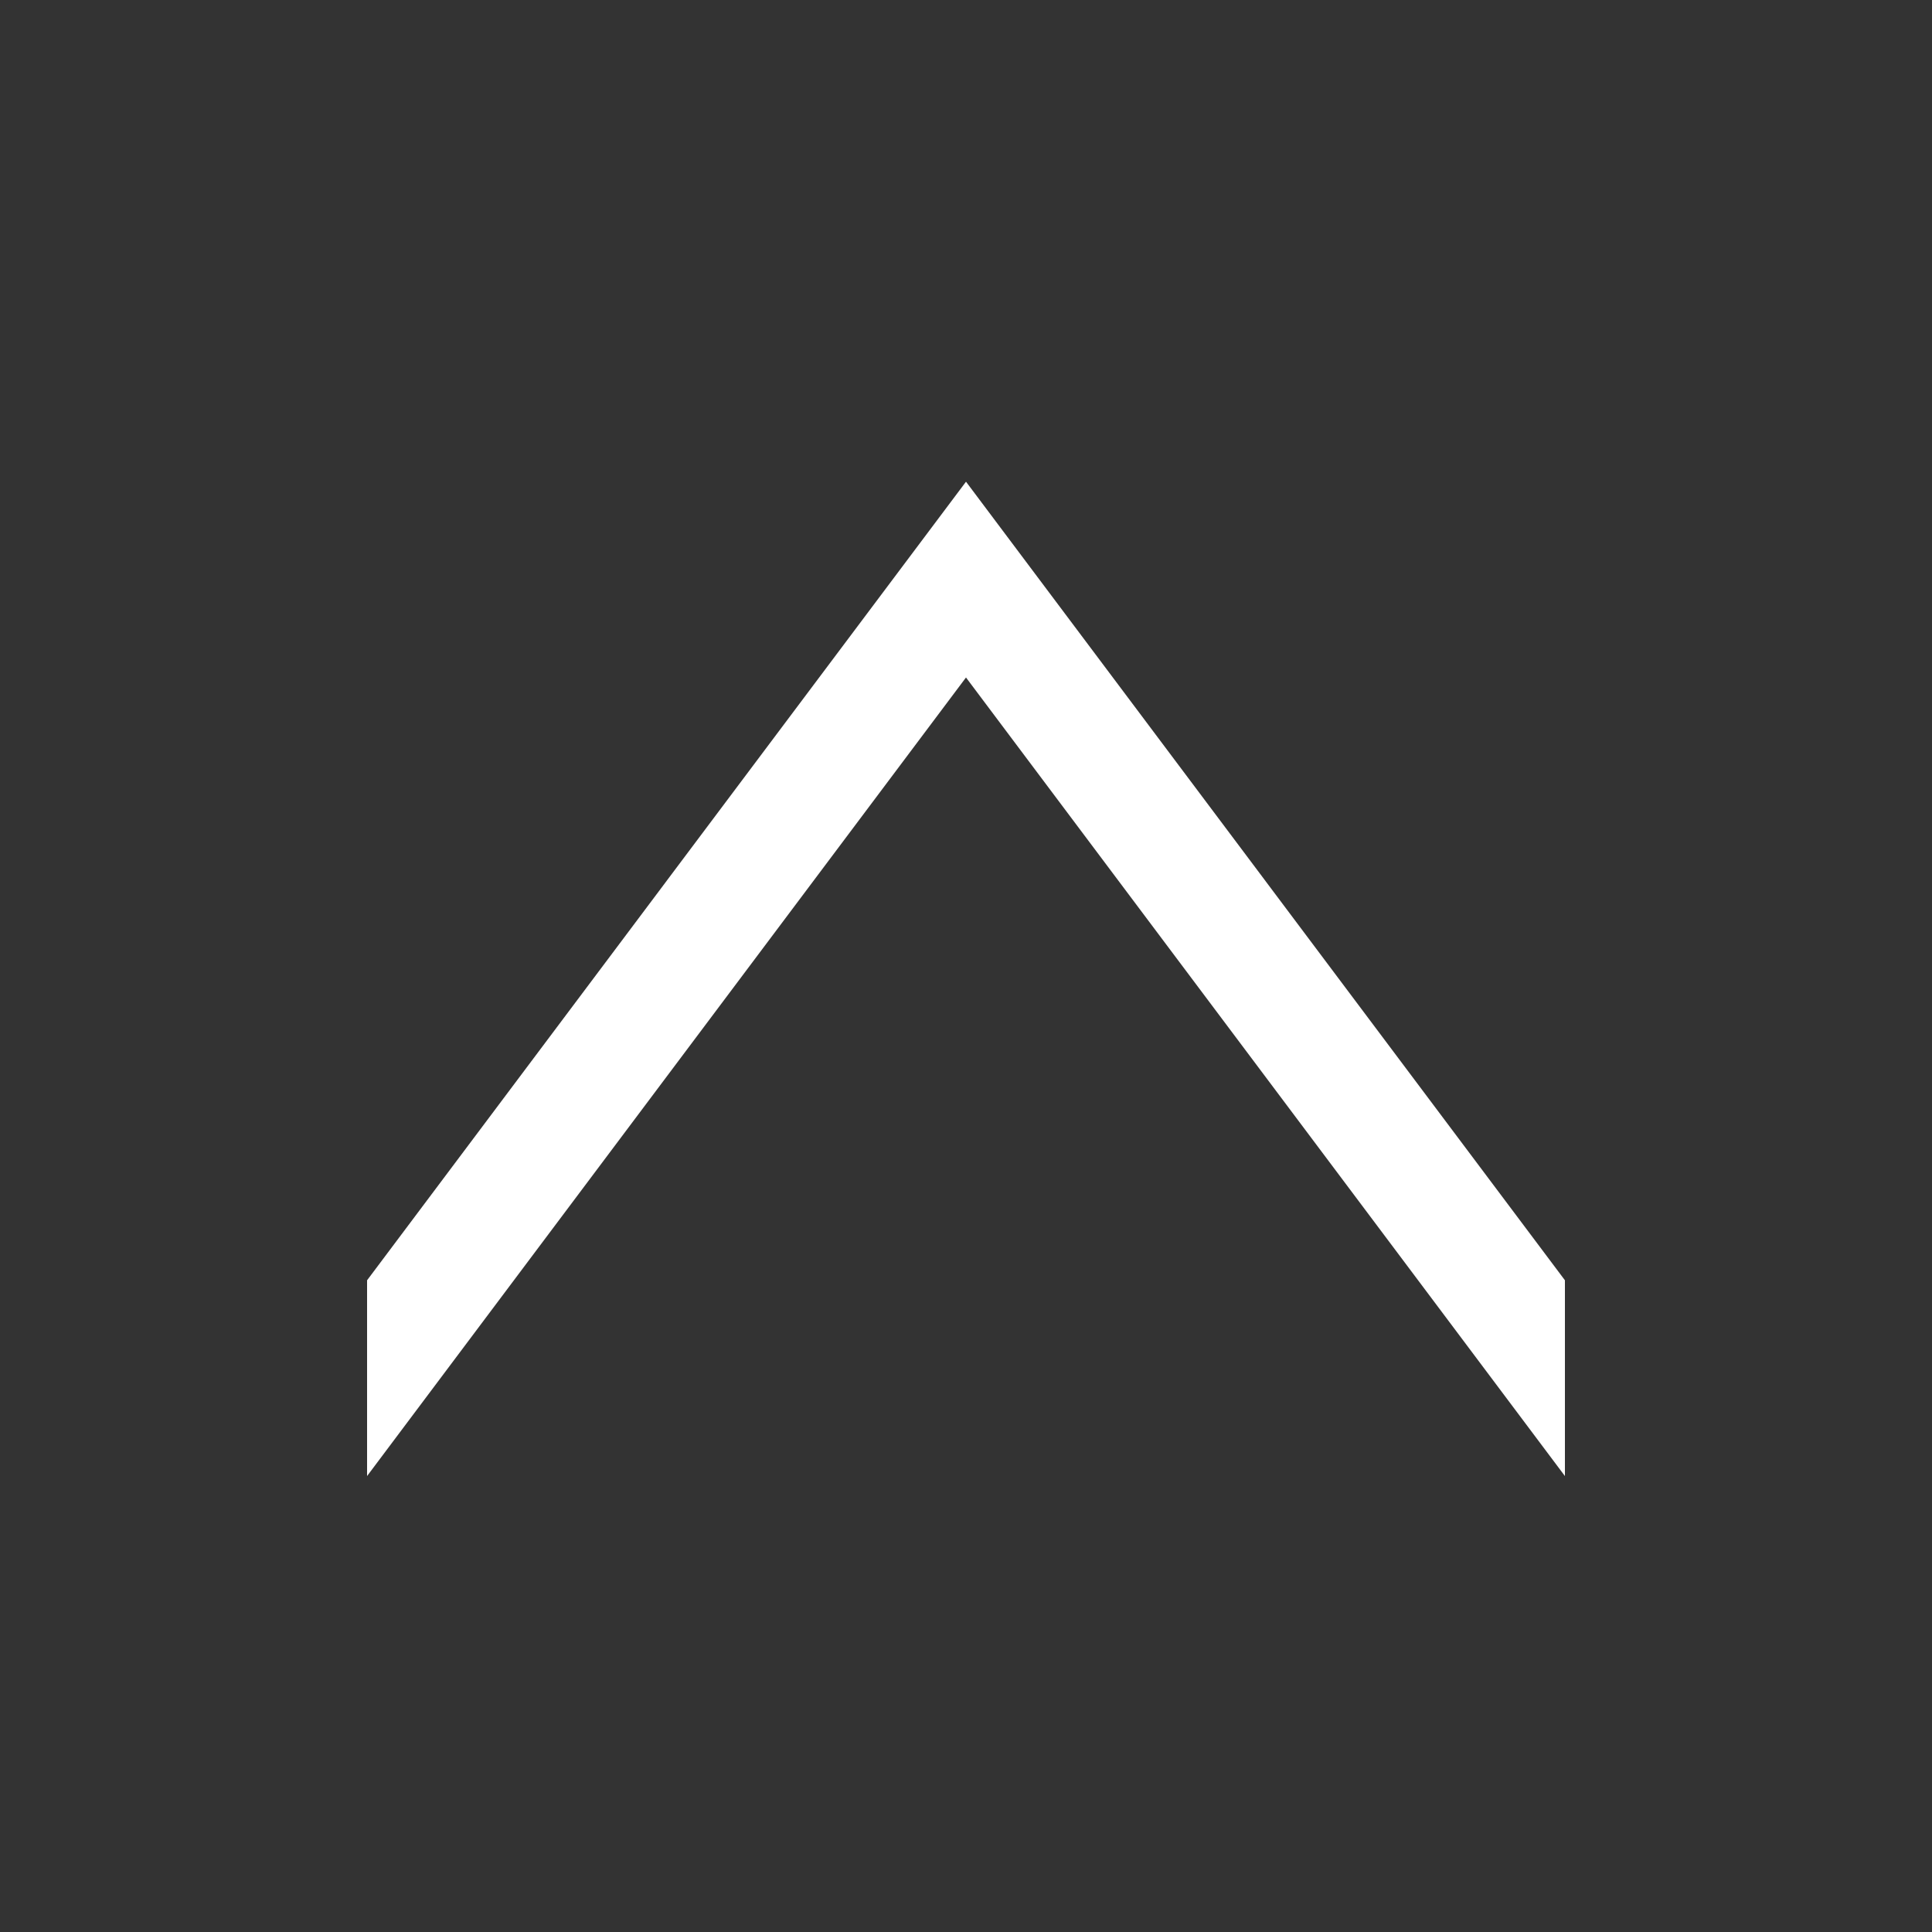 <?xml version="1.0" standalone="no"?><!-- Generator: Gravit.io --><svg xmlns="http://www.w3.org/2000/svg" xmlns:xlink="http://www.w3.org/1999/xlink" style="isolation:isolate" viewBox="0 0 50 50" width="50" height="50"><rect x="0" y="0" width="50" height="50" fill="#333333" stroke="none"/><defs><clipPath id="_clipPath_n8PecVotsQO9rnQahIbC5A9VnY5nqOiC"><rect width="50" height="50"/></clipPath></defs><g clip-path="url(#_clipPath_n8PecVotsQO9rnQahIbC5A9VnY5nqOiC)"><g><path d=" M 40 36.7 L 25 16.7 L 10 36.7 L 10 33.3 L 25 13.3 L 40 33.3 L 40 36.7 Z " fill="rgb(255,255,255)" vector-effect="non-scaling-stroke" stroke-width="1" stroke="rgb(255,255,255)" stroke-linejoin="miter" stroke-linecap="butt" stroke-miterlimit="4"/></g></g></svg>